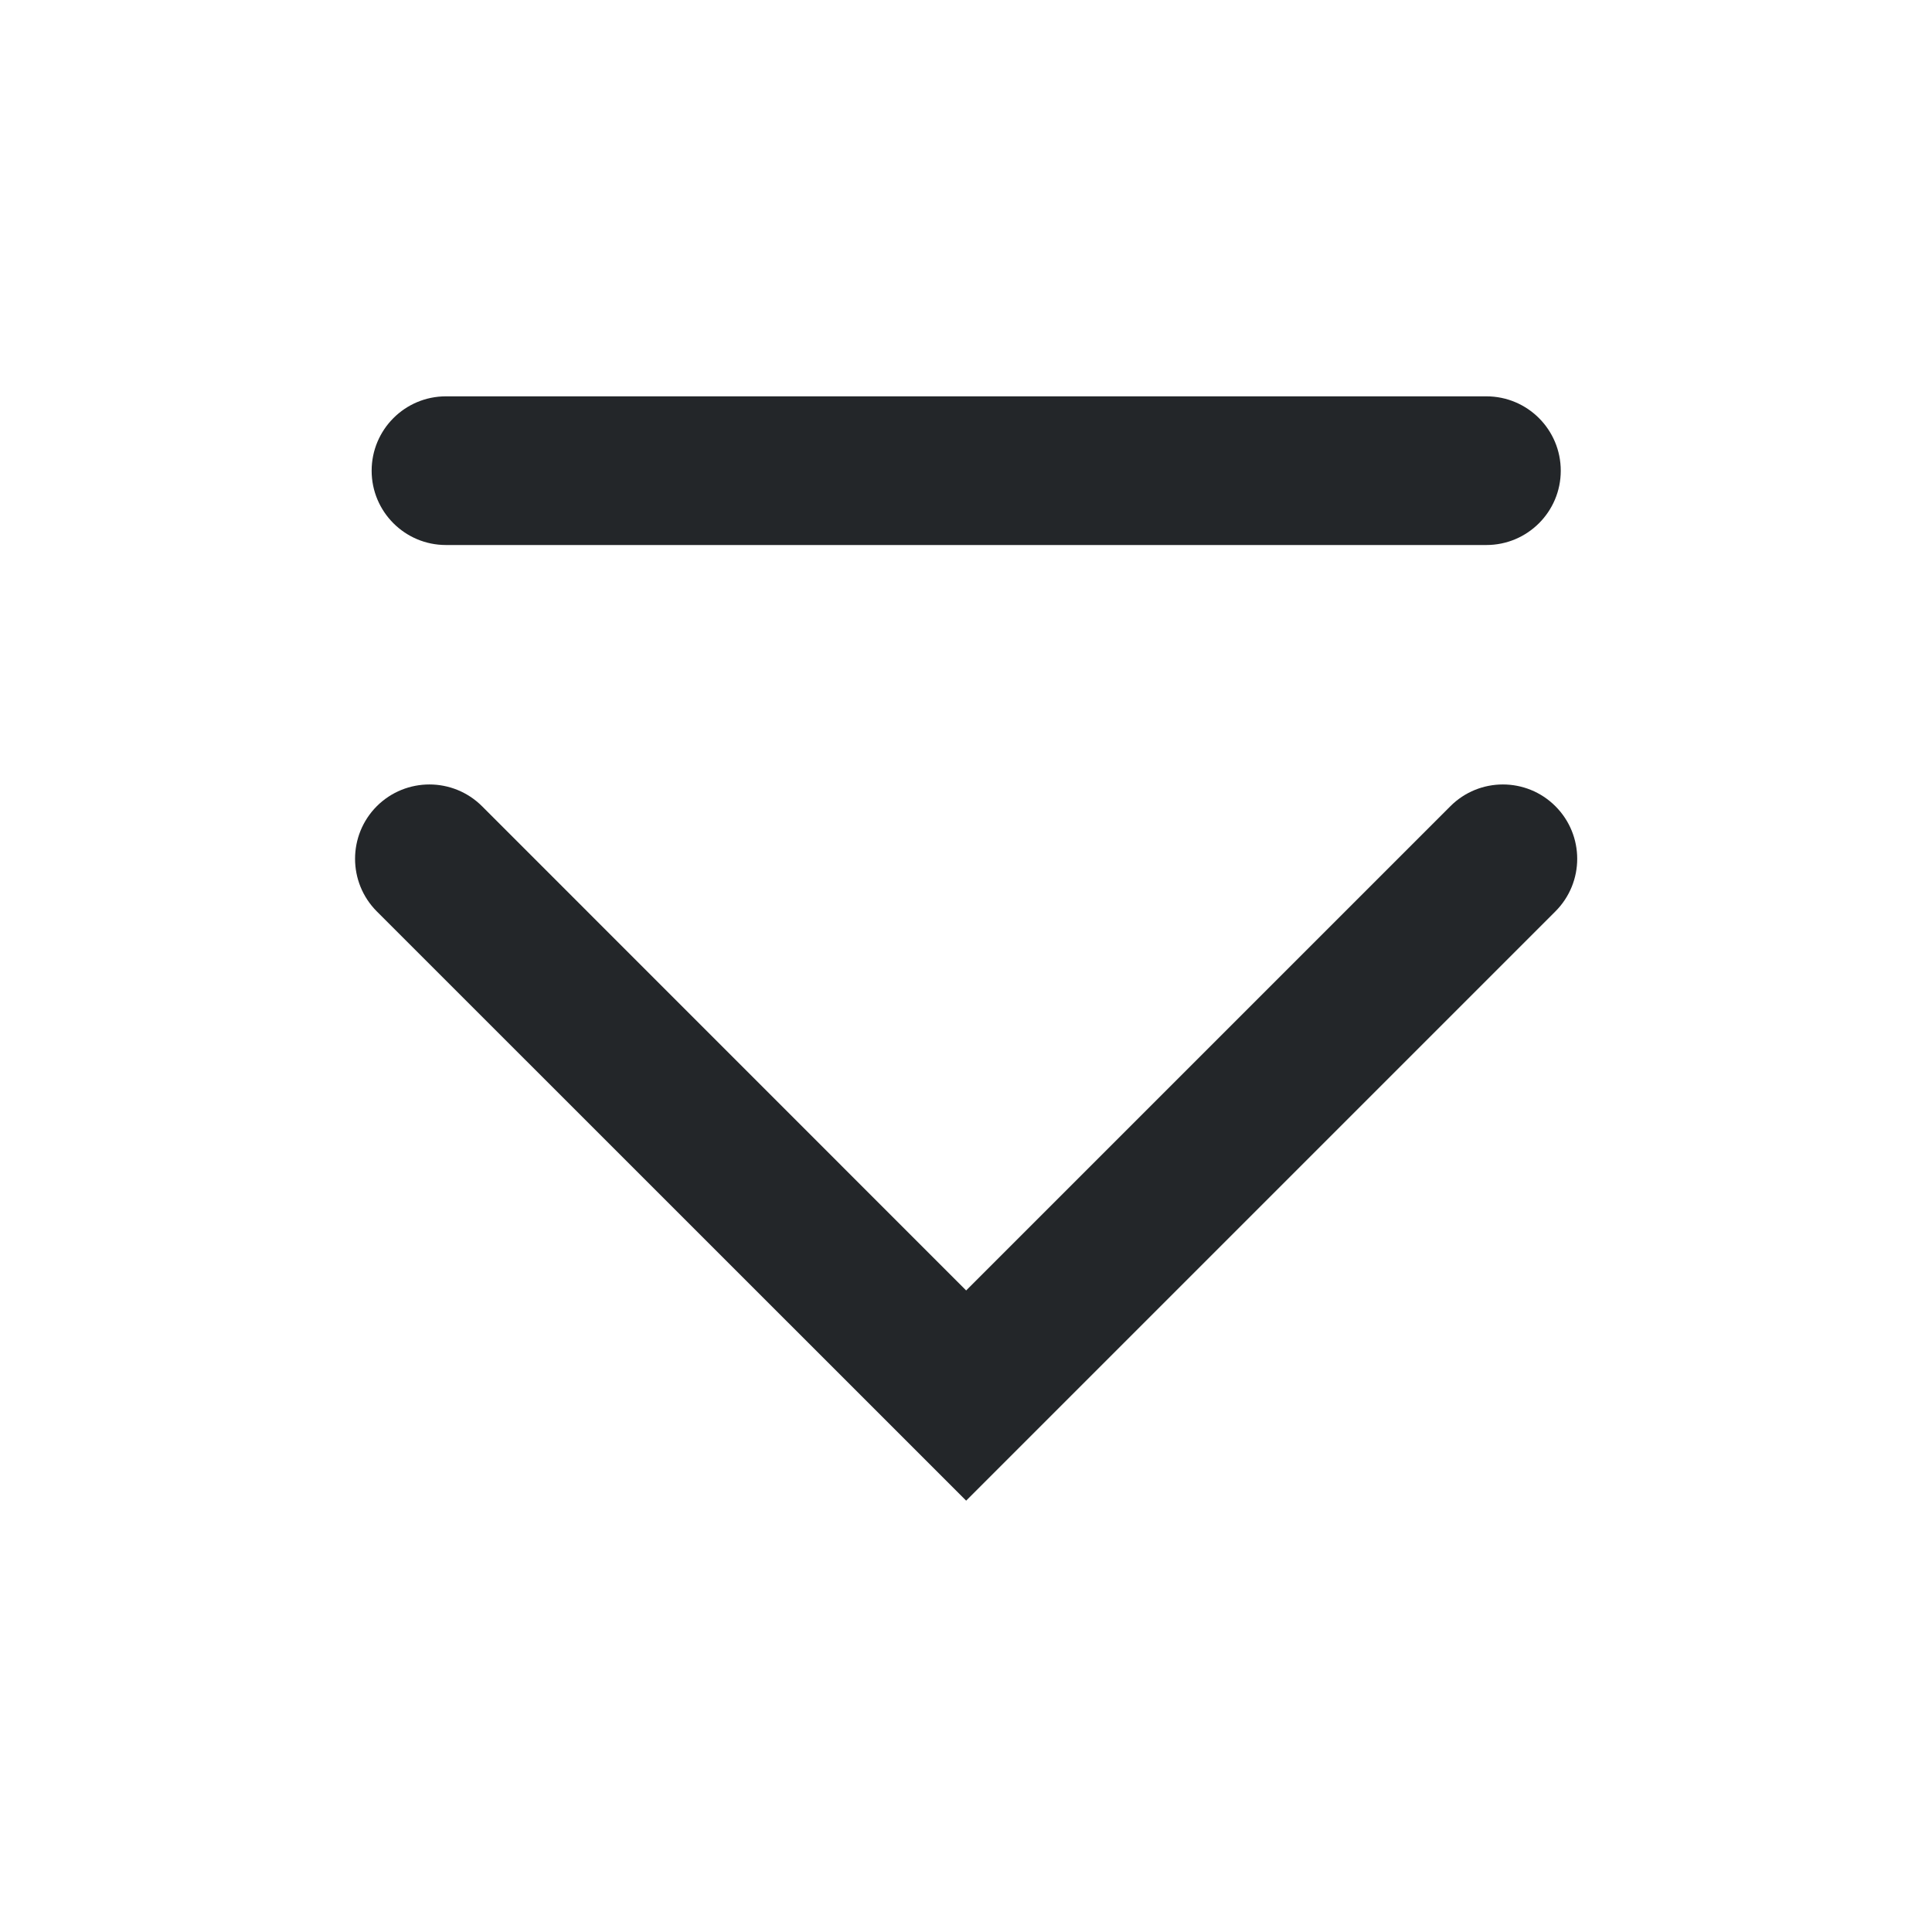 <?xml version='1.0' encoding='UTF-8' standalone='no'?>
<svg width="5.896mm" viewBox="0 0 39 39" baseProfile="tiny" xmlns="http://www.w3.org/2000/svg" xmlns:xlink="http://www.w3.org/1999/xlink" version="1.2" height="5.896mm">
    <style id="current-color-scheme" type="text/css">.ColorScheme-Text {color:#232629;}</style>
    <title>Qt SVG Document</title>
    <desc>Auto-generated by Klassy window decoration</desc>
    <defs/>
    <g stroke-linecap="square" fill-rule="evenodd" stroke-linejoin="bevel" stroke-width="1" fill="none" stroke="black">
        <g class="ColorScheme-Text" font-weight="400" font-family="Noto Sans" font-size="23.333" transform="matrix(2.167,0,0,2.167,0,0)" fill-opacity="1" fill="currentColor" font-style="normal" stroke="none">
            <path fill-rule="nonzero" vector-effect="none" d="M4.154,3.692 L13.846,3.692 C14.229,3.692 14.539,4.002 14.539,4.385 C14.539,4.767 14.229,5.077 13.846,5.077 L4.154,5.077 C3.772,5.077 3.462,4.767 3.462,4.385 C3.462,4.002 3.772,3.692 4.154,3.692 "/>
            <path fill-rule="nonzero" vector-effect="none" d="M4.49,7.51 L9.49,12.511 L9,13 L8.51,12.511 L13.511,7.51 C13.781,7.24 14.219,7.24 14.489,7.51 C14.76,7.781 14.76,8.219 14.489,8.49 L9.49,13.489 L9,13.979 L8.51,13.489 L3.51,8.49 C3.24,8.219 3.24,7.781 3.51,7.51 C3.781,7.24 4.219,7.24 4.49,7.51 "/>
        </g>
    </g>
</svg>
